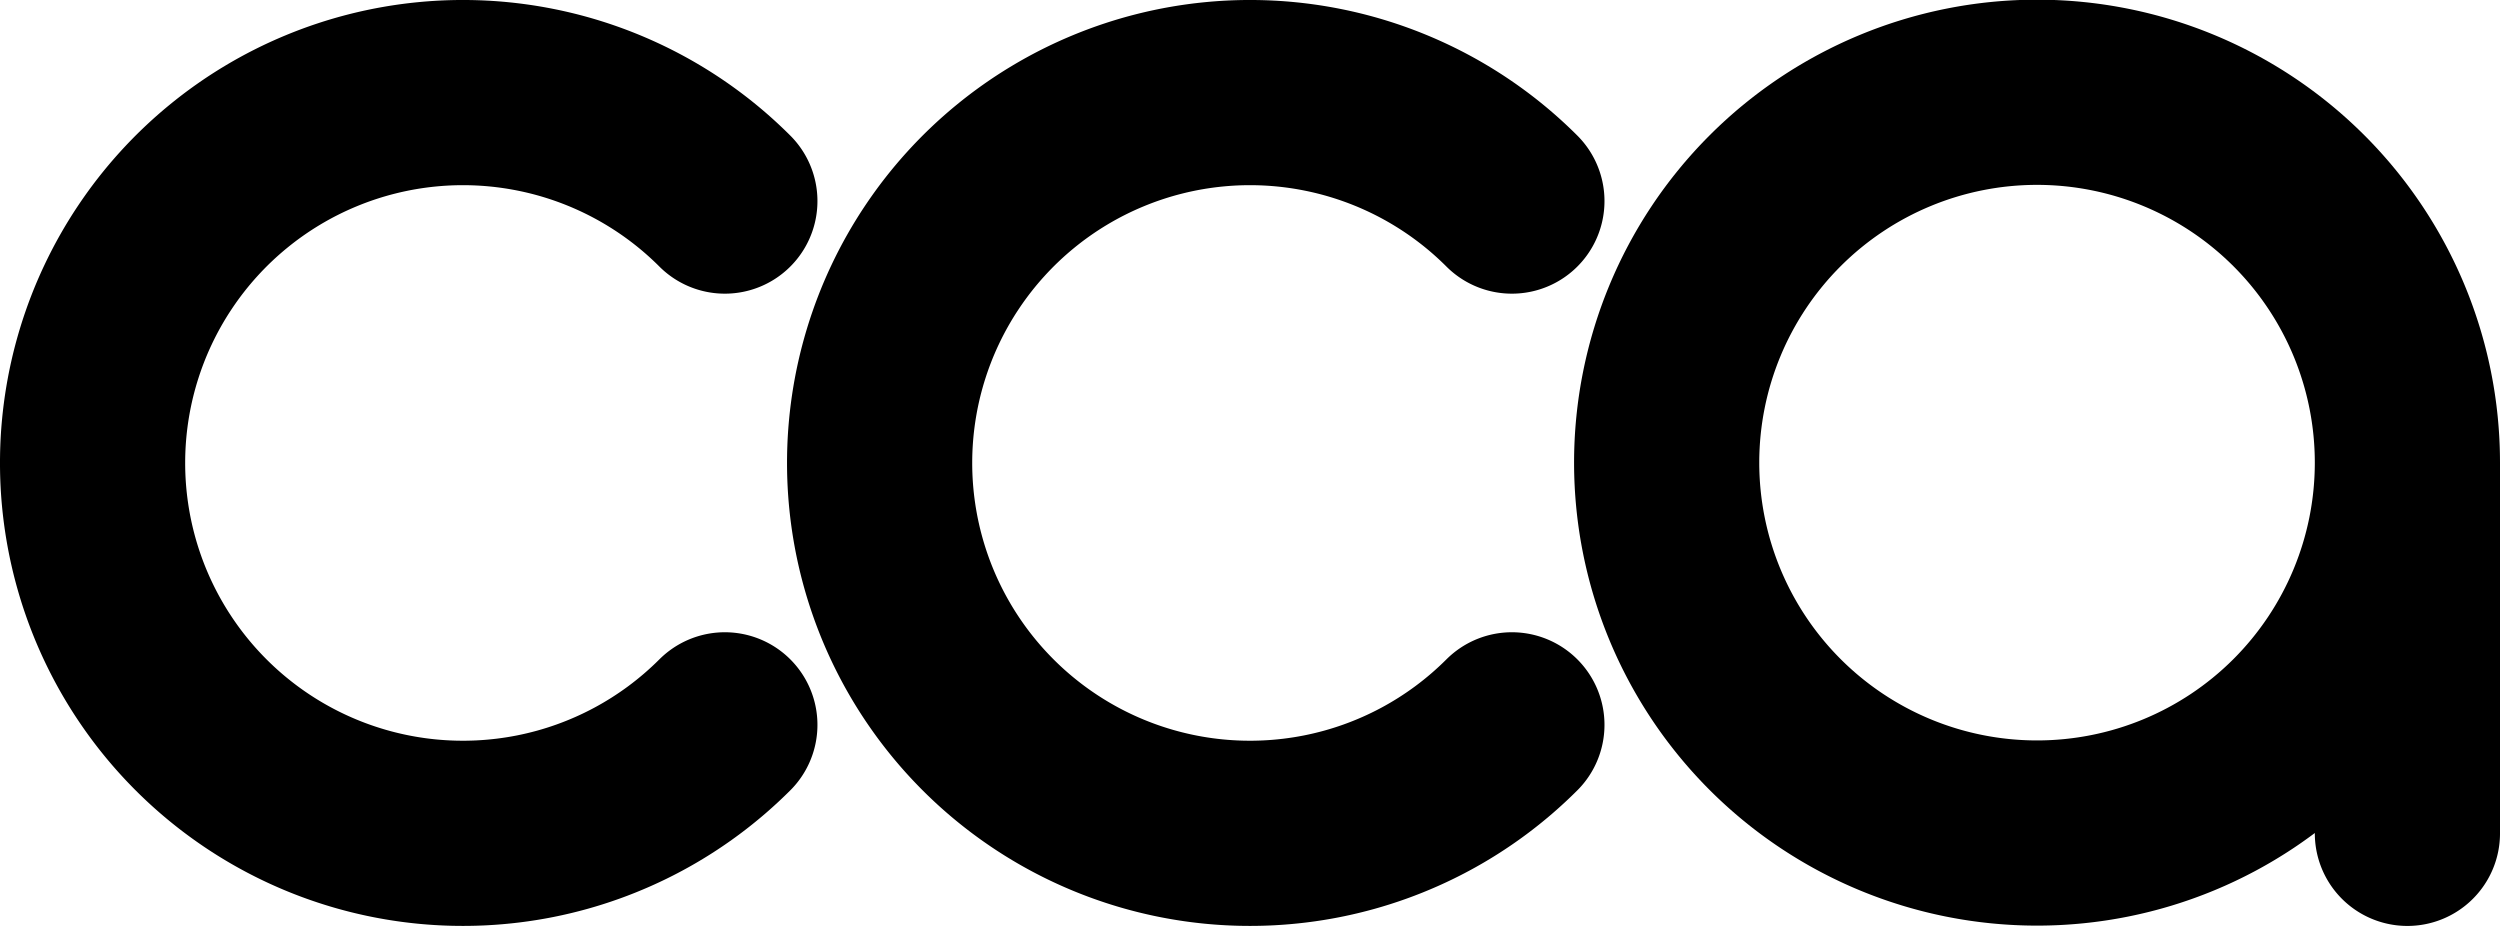 <svg xmlns="http://www.w3.org/2000/svg" viewBox="0 0 162 60" width="324" height="120">
  <g fill="none" stroke="#000" stroke-width="12" stroke-linecap="round">
    <path d="M 46.97 13.029 A 24 24 1 1 0 46.97 46.97" />
    <path d="M 97.97 13.029 A 24 24 1 1 0 97.97 46.97" />
    <path d="M 156 29.96 A 24 24 1 1 0 156 30 v 24" />
  </g>
</svg>